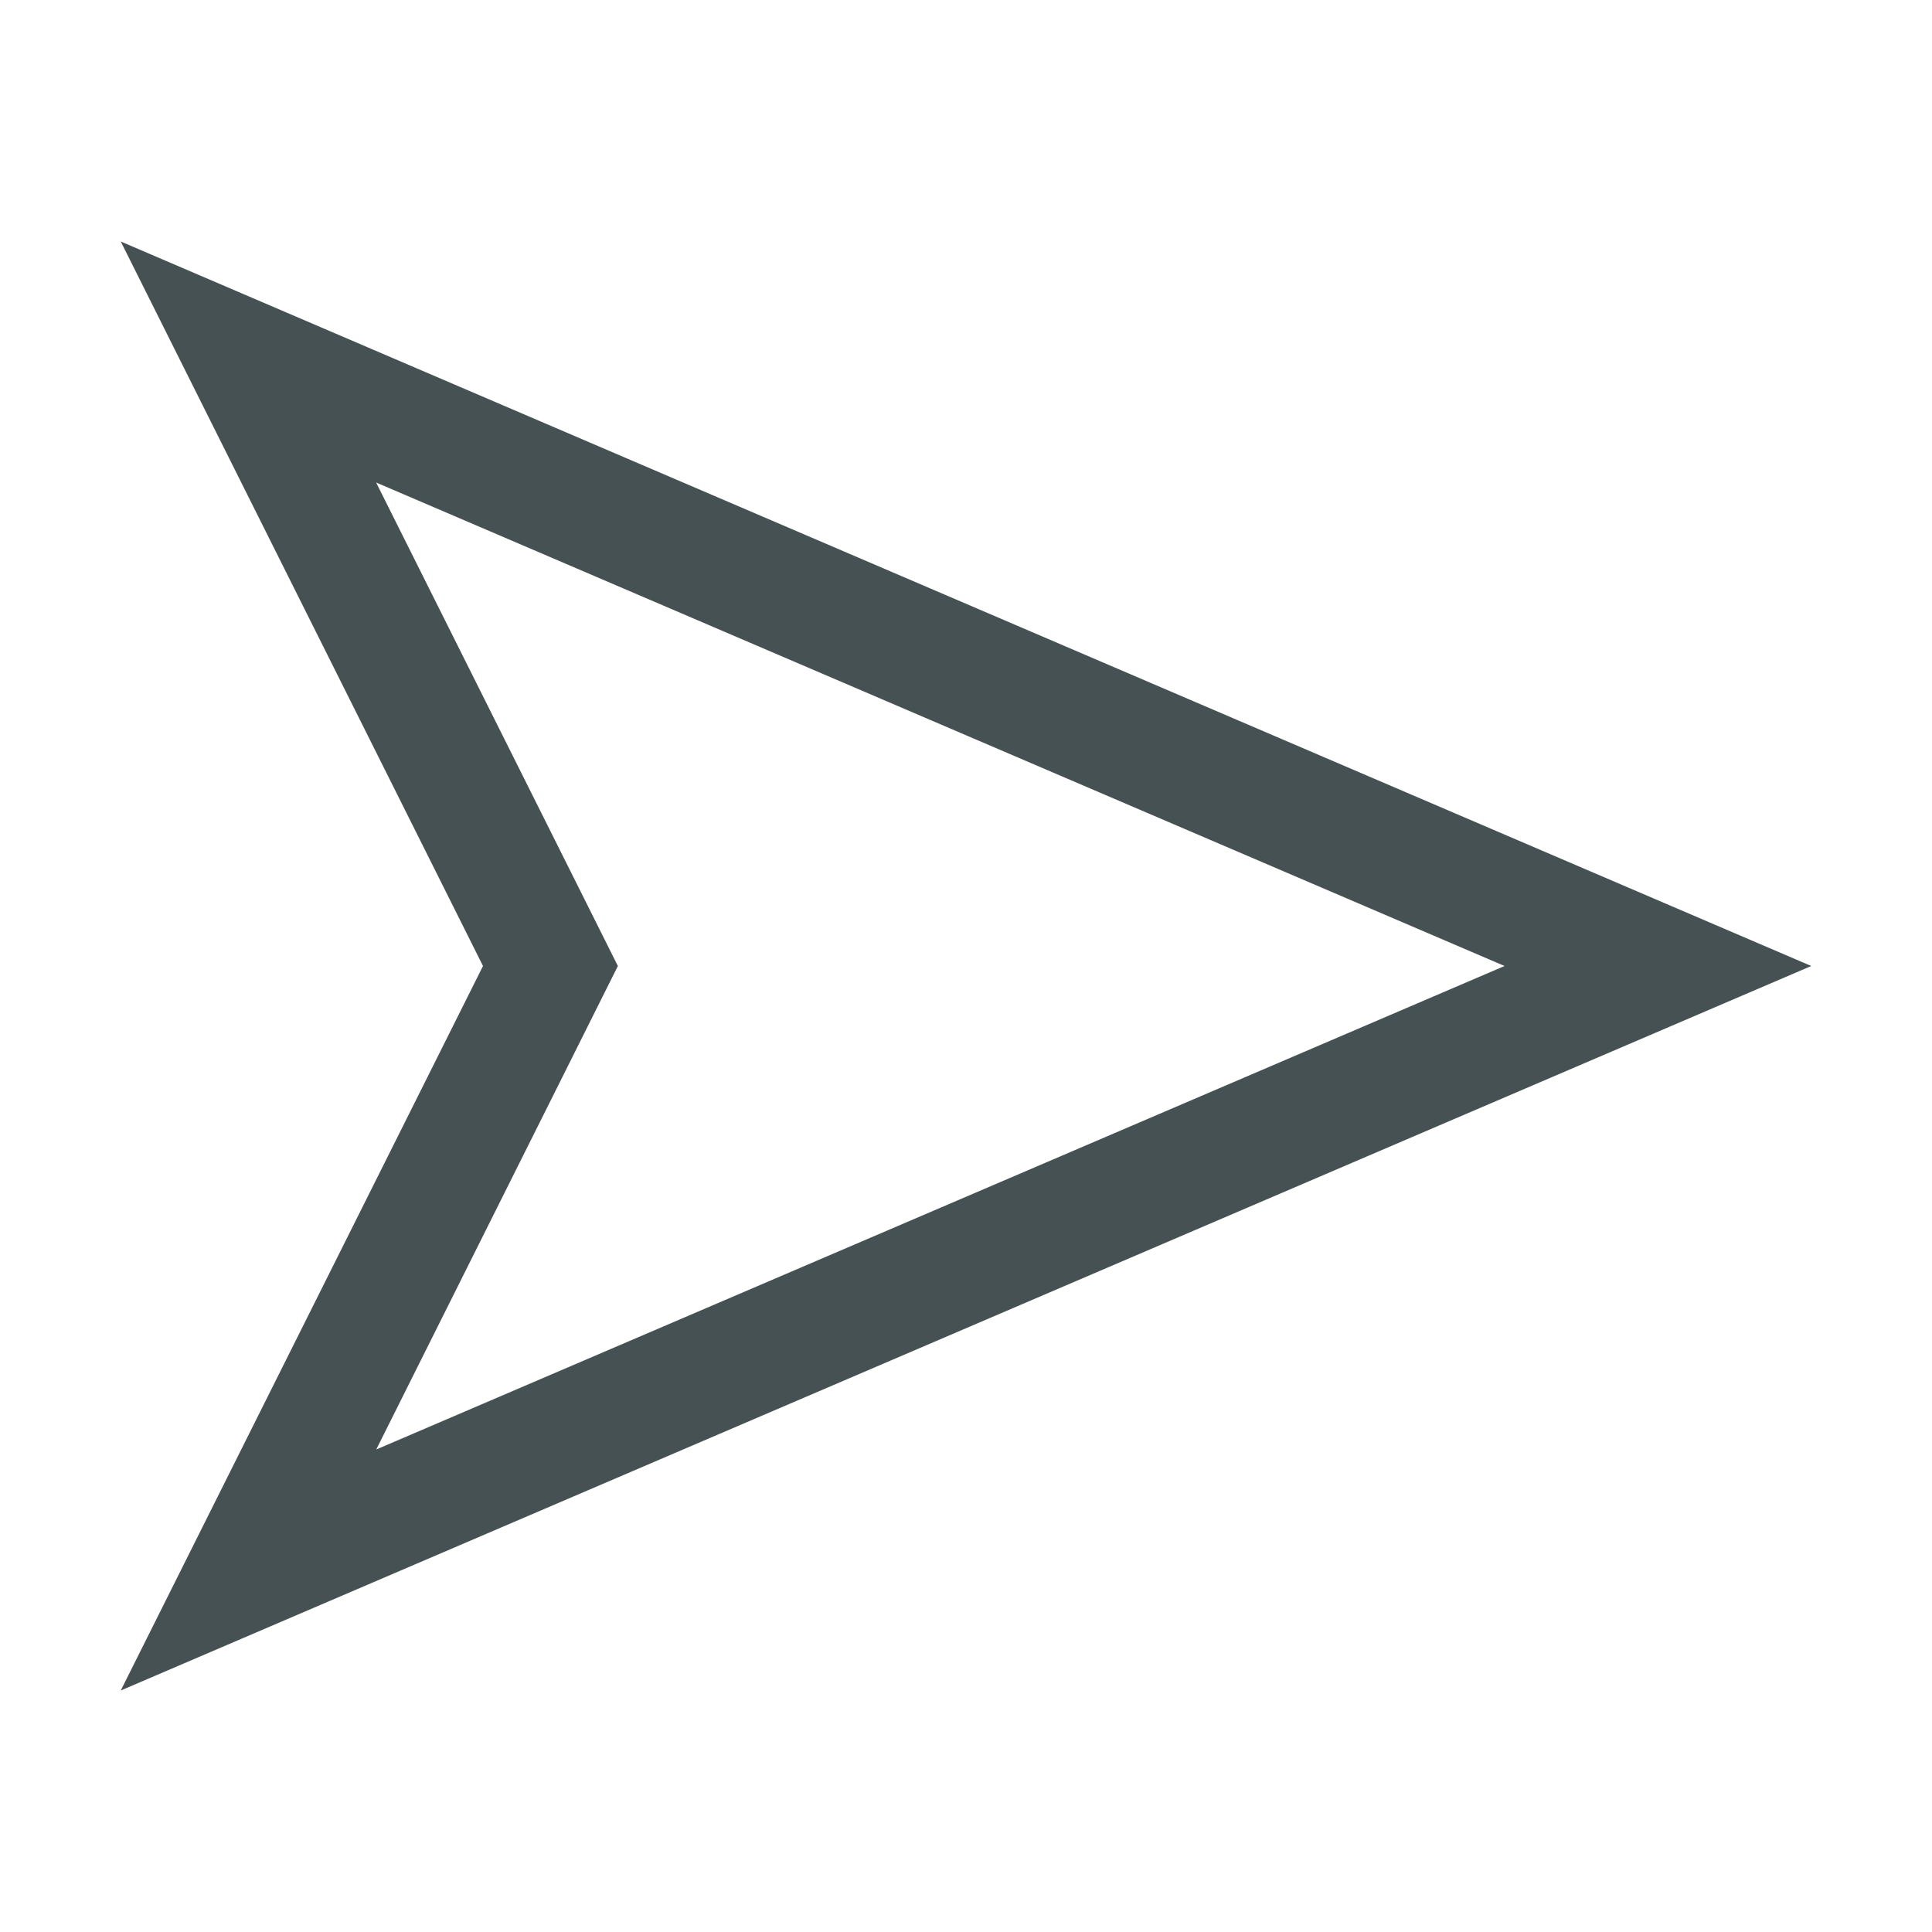 <svg xmlns="http://www.w3.org/2000/svg" viewBox="0 0 16 16"><path d="m1 2 3 6-3 6 14-6Zm2.115 1.996L12.46 8l-9.344 4.004L5.117 8Z" style="color:#465153;fill:currentColor;fill-opacity:1;stroke:none"/></svg>